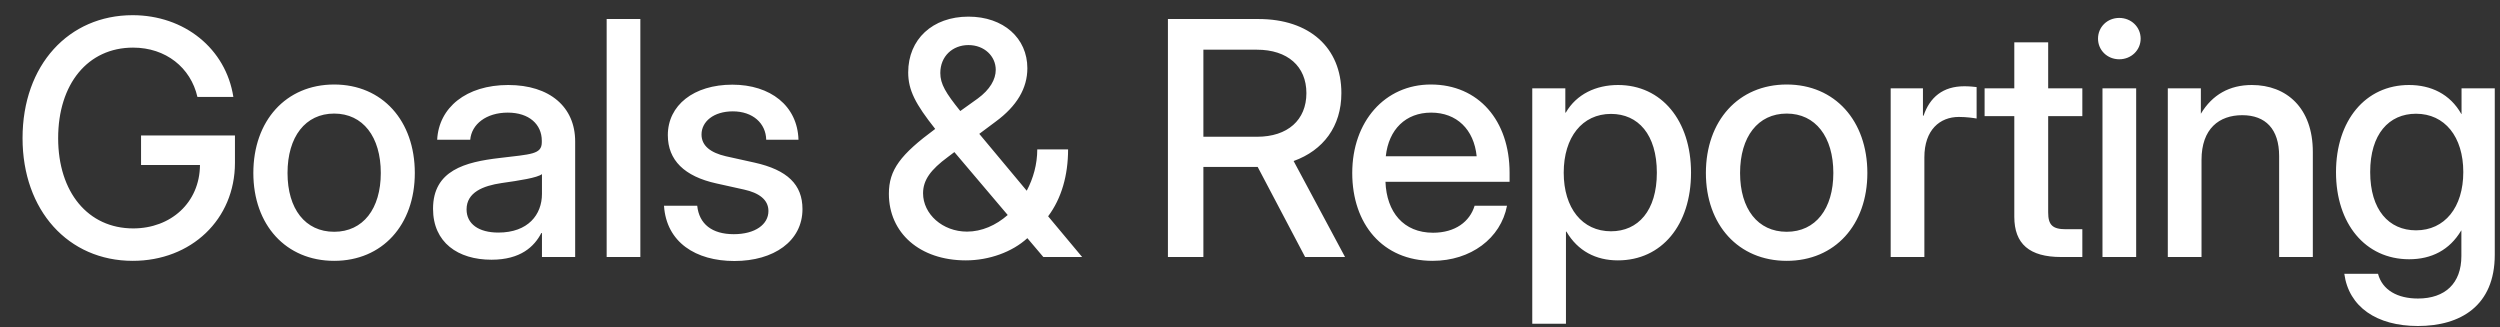 <svg width="107" height="14" viewBox="0 0 107 14" fill="none" xmlns="http://www.w3.org/2000/svg">
<rect x="0" y="0" width="107" height="14" fill="#333333" stroke="none"/>
<path d="M5.681 11.164C2.92 11.164 0.965 9.004 0.965 5.914C0.965 2.776 2.947 0.65 5.675 0.65C7.889 0.65 9.667 2.079 9.988 4.15H8.45C8.163 2.893 7.096 2.038 5.695 2.038C3.761 2.038 2.489 3.59 2.489 5.914C2.489 8.225 3.767 9.776 5.702 9.776C7.302 9.776 8.546 8.683 8.559 7.062H6.037V5.798H10.056V6.967C10.056 9.394 8.183 11.164 5.681 11.164ZM14.302 11.164C12.237 11.164 10.843 9.626 10.843 7.404C10.843 5.169 12.237 3.617 14.302 3.617C16.366 3.617 17.754 5.169 17.754 7.404C17.754 9.626 16.366 11.164 14.302 11.164ZM14.302 9.92C15.539 9.92 16.298 8.936 16.298 7.404C16.298 5.853 15.532 4.861 14.302 4.861C13.071 4.861 12.306 5.853 12.306 7.404C12.306 8.942 13.065 9.92 14.302 9.92ZM21.035 11.116C19.6 11.116 18.534 10.378 18.534 8.936C18.534 7.288 19.914 6.933 21.384 6.762C22.738 6.598 23.189 6.611 23.189 6.085V6.023C23.189 5.326 22.649 4.82 21.733 4.82C20.81 4.82 20.181 5.319 20.126 5.982H18.711C18.78 4.608 19.949 3.638 21.753 3.638C23.531 3.638 24.617 4.581 24.617 6.051V11H23.196V9.975H23.168C22.867 10.556 22.28 11.116 21.035 11.116ZM21.329 9.954C22.601 9.954 23.196 9.188 23.196 8.3V7.452C22.997 7.609 22.232 7.726 21.466 7.835C20.68 7.951 19.969 8.231 19.969 8.963C19.969 9.585 20.489 9.954 21.329 9.954ZM27.407 0.814V11H25.965V0.814H27.407ZM31.433 11.171C29.779 11.171 28.521 10.371 28.419 8.806H29.841C29.923 9.585 30.47 10.023 31.406 10.023C32.322 10.023 32.889 9.605 32.889 9.031C32.889 8.539 32.472 8.252 31.851 8.115L30.654 7.849C29.294 7.548 28.583 6.857 28.583 5.784C28.583 4.506 29.69 3.624 31.345 3.624C32.972 3.624 34.134 4.526 34.175 5.982H32.794C32.78 5.278 32.22 4.766 31.365 4.766C30.545 4.766 30.025 5.203 30.025 5.757C30.025 6.242 30.415 6.536 31.064 6.687L32.295 6.96C33.703 7.274 34.346 7.903 34.346 8.949C34.346 10.323 33.115 11.171 31.433 11.171ZM41.339 11.144C39.364 11.144 38.044 9.968 38.044 8.293C38.044 7.268 38.537 6.618 40.027 5.518C39.186 4.458 38.871 3.863 38.871 3.098C38.871 1.683 39.911 0.712 41.449 0.712C42.953 0.712 43.971 1.635 43.971 2.92C43.971 3.781 43.52 4.54 42.618 5.203L41.913 5.729L43.944 8.163C44.224 7.637 44.395 7.028 44.395 6.393H45.714C45.714 7.5 45.434 8.491 44.86 9.257L46.316 11H44.655L43.971 10.193C43.322 10.788 42.331 11.144 41.339 11.144ZM43.13 9.202L40.847 6.509L40.567 6.721C39.835 7.261 39.507 7.705 39.507 8.272C39.507 9.161 40.341 9.913 41.387 9.913C42.016 9.913 42.624 9.646 43.13 9.202ZM41.1 4.752L41.845 4.219C42.371 3.836 42.618 3.398 42.618 2.988C42.618 2.407 42.132 1.929 41.449 1.929C40.772 1.929 40.245 2.407 40.245 3.125C40.245 3.597 40.478 3.979 41.1 4.752ZM49.987 11V0.814H53.863C56.044 0.814 57.411 2.038 57.411 3.986C57.411 5.408 56.639 6.434 55.367 6.892L57.568 11H55.859L53.829 7.145C53.809 7.145 53.781 7.145 53.761 7.145H51.505V11H49.987ZM51.505 5.853H53.802C55.114 5.853 55.914 5.135 55.914 3.986C55.914 2.838 55.107 2.127 53.795 2.127H51.505V5.853ZM61.315 11.164C59.175 11.164 57.876 9.585 57.876 7.404C57.876 5.203 59.271 3.617 61.239 3.617C63.283 3.617 64.61 5.162 64.61 7.391V7.78H59.298C59.346 9.079 60.071 9.961 61.335 9.961C62.279 9.961 62.907 9.489 63.113 8.806H64.5C64.234 10.2 62.949 11.164 61.315 11.164ZM59.312 6.687H63.201C63.085 5.538 62.347 4.82 61.253 4.82C60.166 4.82 59.435 5.538 59.312 6.687ZM65.581 13.857V3.781H66.996V4.82H67.016C67.474 4.027 68.315 3.638 69.251 3.638C71.118 3.638 72.376 5.162 72.376 7.391C72.376 9.626 71.125 11.144 69.245 11.144C68.301 11.144 67.529 10.74 67.043 9.913H67.023V13.857H65.581ZM68.951 9.899C70.113 9.899 70.913 9.018 70.913 7.391C70.913 5.757 70.113 4.875 68.951 4.875C67.72 4.875 66.927 5.873 66.927 7.391C66.927 8.908 67.72 9.899 68.951 9.899ZM76.471 11.164C74.406 11.164 73.012 9.626 73.012 7.404C73.012 5.169 74.406 3.617 76.471 3.617C78.535 3.617 79.923 5.169 79.923 7.404C79.923 9.626 78.535 11.164 76.471 11.164ZM76.471 9.92C77.708 9.92 78.467 8.936 78.467 7.404C78.467 5.853 77.701 4.861 76.471 4.861C75.24 4.861 74.475 5.853 74.475 7.404C74.475 8.942 75.233 9.92 76.471 9.92ZM80.921 11V3.781H82.302V4.95H82.329C82.596 4.164 83.156 3.692 84.072 3.692C84.291 3.692 84.483 3.713 84.599 3.727V5.073C84.489 5.053 84.175 5.005 83.84 5.005C83.026 5.005 82.363 5.559 82.363 6.734V11H80.921ZM89.124 3.781V4.971H87.662V9.093C87.662 9.626 87.846 9.811 88.42 9.811H89.124V11H88.215C86.862 11 86.212 10.44 86.212 9.277V4.971H84.941V3.781H86.212V1.812H87.662V3.781H89.124ZM89.986 11V3.781H91.428V11H89.986ZM90.704 2.537C90.191 2.537 89.795 2.147 89.795 1.655C89.795 1.156 90.191 0.767 90.704 0.767C91.216 0.767 91.62 1.156 91.62 1.655C91.62 2.147 91.216 2.537 90.704 2.537ZM94.225 6.844V11H92.782V3.781H94.197V4.868C94.689 4.048 95.428 3.638 96.378 3.638C97.861 3.638 98.989 4.615 98.989 6.502V11H97.547V6.68C97.547 5.524 96.966 4.93 95.968 4.93C94.983 4.93 94.225 5.504 94.225 6.844ZM103.488 13.953C101.717 13.953 100.528 13.133 100.336 11.718H101.779C101.963 12.415 102.613 12.777 103.488 12.777C104.65 12.777 105.347 12.128 105.347 10.959V9.865H105.34C104.841 10.706 104.062 11.096 103.112 11.096C101.232 11.096 99.981 9.571 99.981 7.37C99.981 5.162 101.239 3.638 103.105 3.638C104.041 3.638 104.862 4.021 105.347 4.882H105.354V3.781H106.776V10.904C106.776 13.092 105.306 13.953 103.488 13.953ZM103.406 9.858C104.636 9.858 105.429 8.874 105.429 7.363C105.429 5.853 104.636 4.868 103.406 4.868C102.243 4.868 101.444 5.743 101.444 7.363C101.444 8.983 102.243 9.858 103.406 9.858Z" fill="white"/>
</svg>
